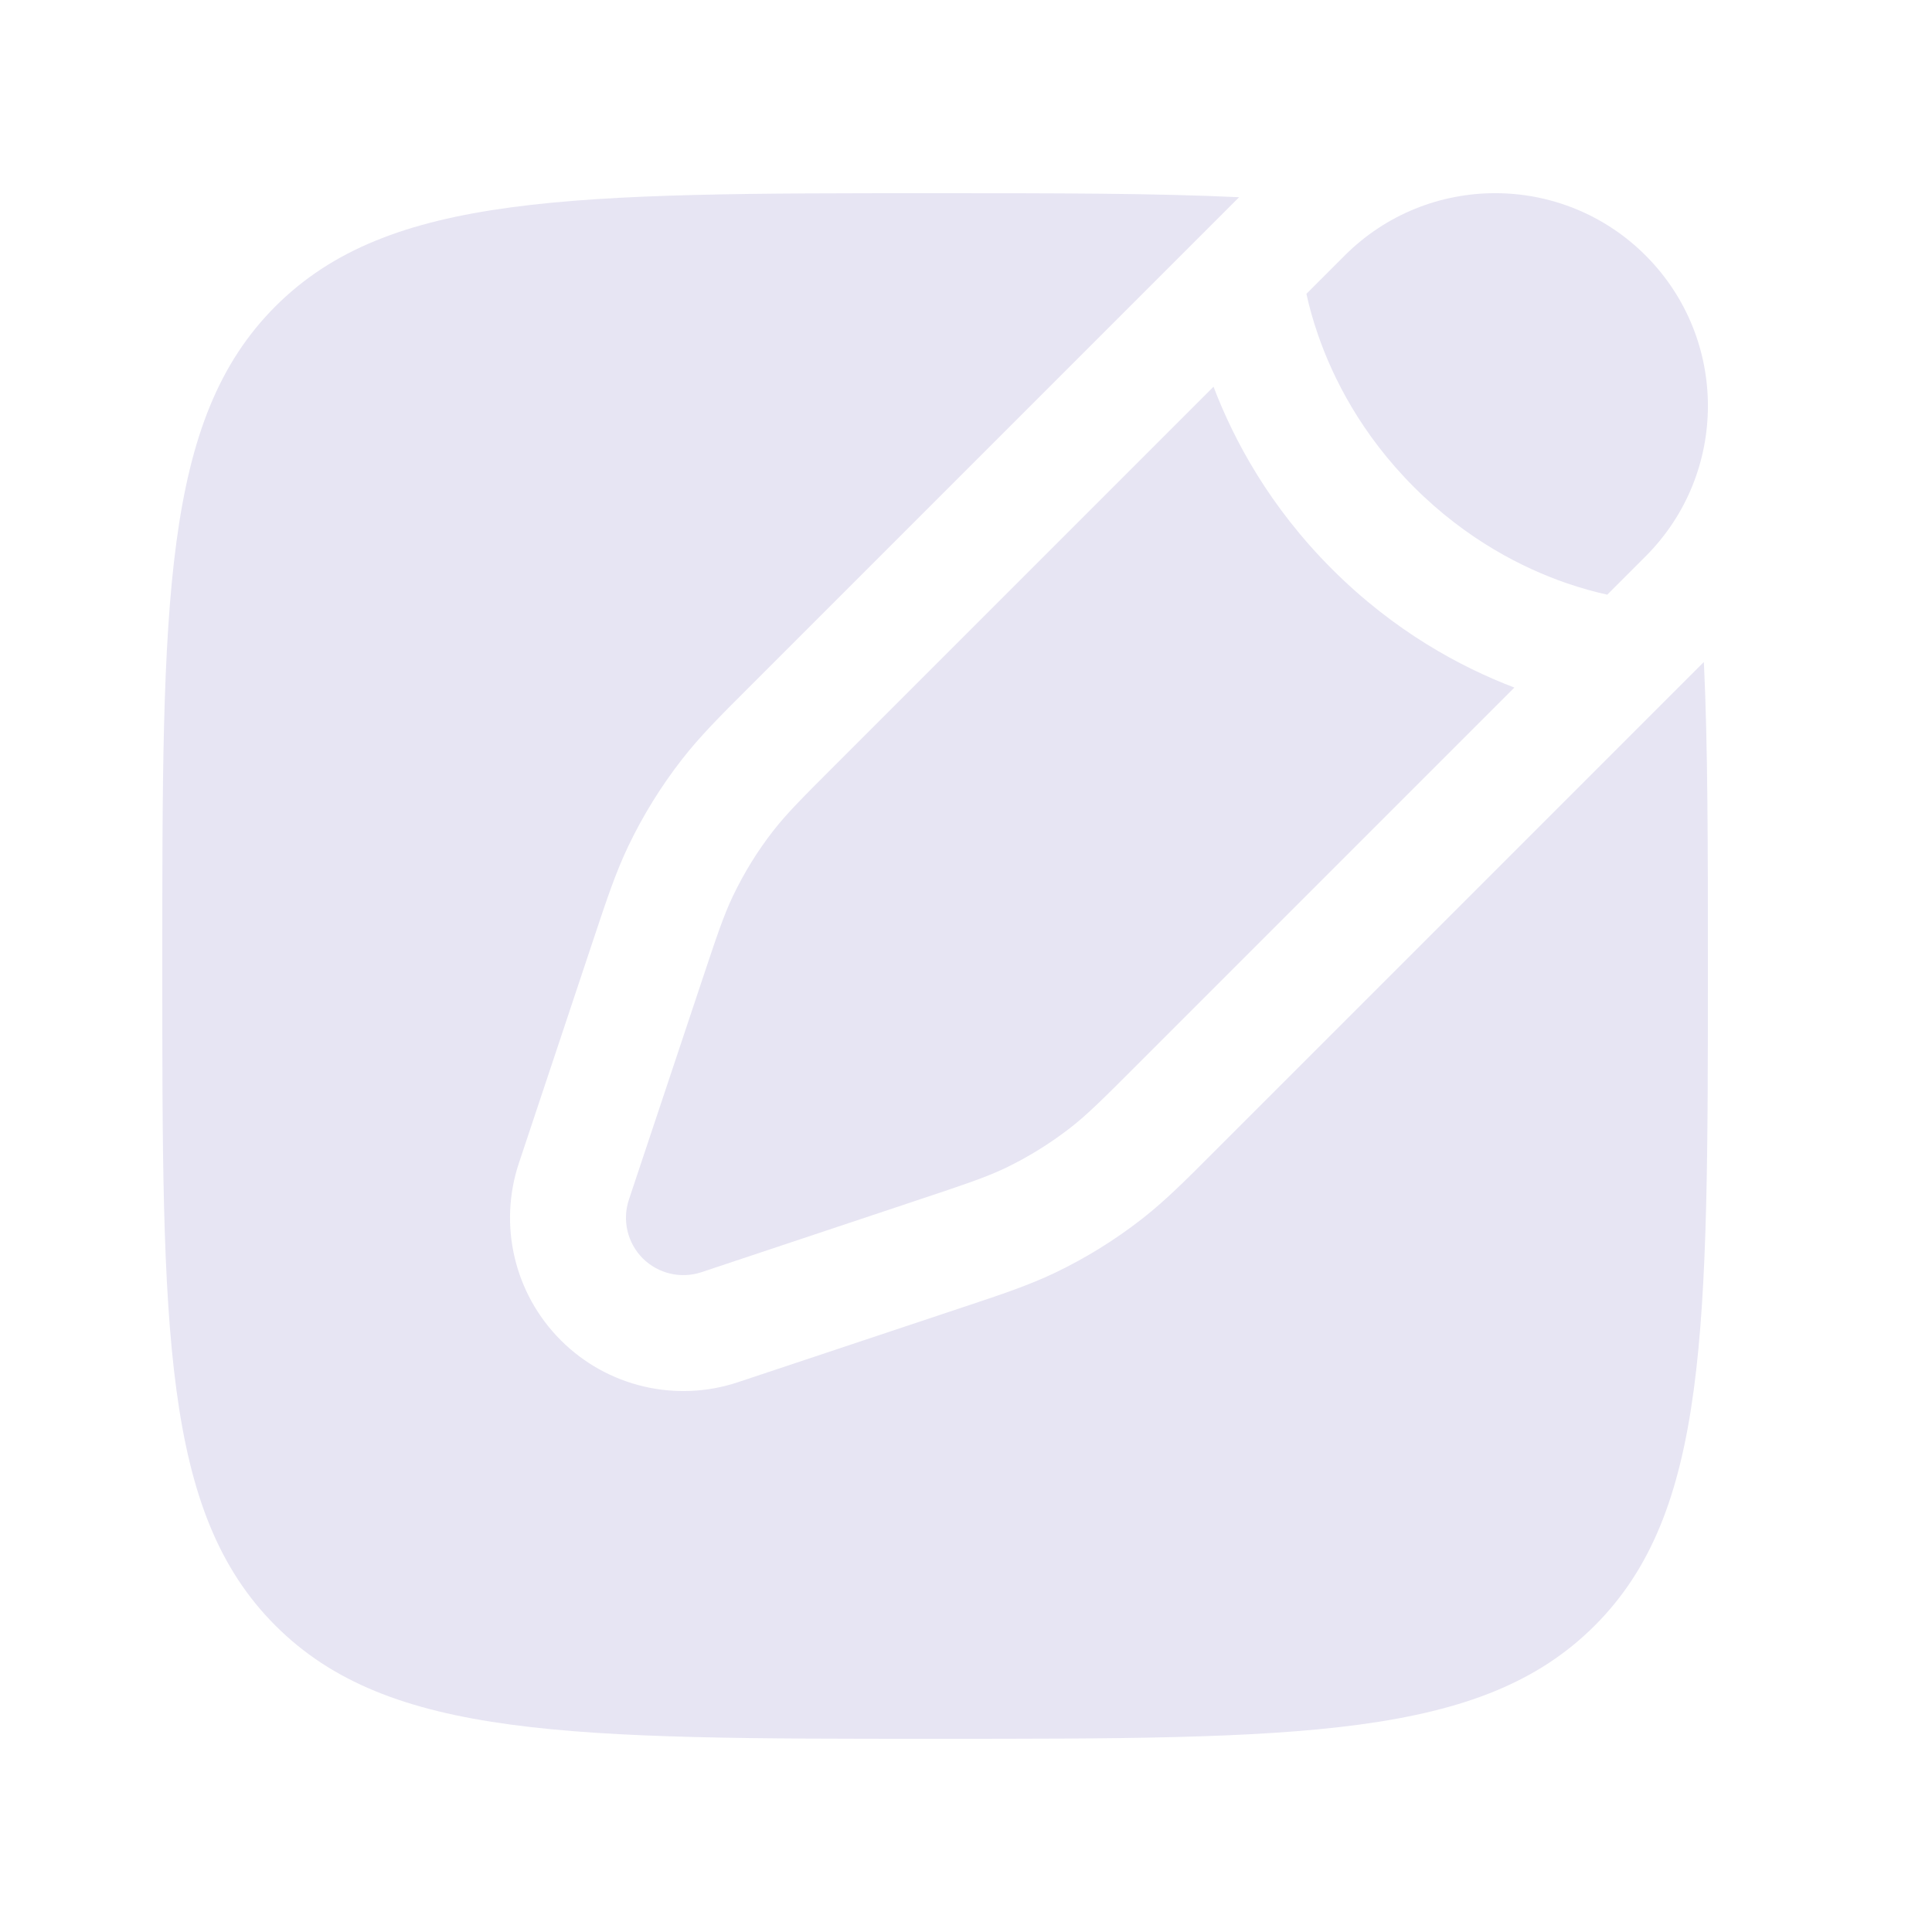 <svg width="25" height="25" viewBox="0 0 25 25" fill="none" xmlns="http://www.w3.org/2000/svg">
<g id="Bold / Messages, Coversation / Pen New Square">
<g id="Vector">
<path d="M21.294 3.306C22.369 4.381 22.369 6.124 21.294 7.199L20.798 7.695C20.654 7.663 20.472 7.616 20.265 7.544C19.711 7.352 18.982 6.988 18.297 6.303C17.612 5.618 17.248 4.889 17.056 4.335C16.984 4.128 16.936 3.946 16.905 3.802L17.401 3.306C18.476 2.231 20.219 2.231 21.294 3.306Z" fill="#E7E5F3"/>
<path d="M14.68 13.813C14.276 14.217 14.074 14.419 13.851 14.593C13.588 14.797 13.304 14.973 13.004 15.117C12.748 15.238 12.477 15.328 11.935 15.509L9.077 16.462C8.81 16.551 8.516 16.481 8.317 16.283C8.119 16.084 8.049 15.79 8.138 15.523L9.091 12.665C9.272 12.123 9.362 11.851 9.483 11.597C9.627 11.296 9.802 11.011 10.007 10.749C10.181 10.526 10.383 10.324 10.787 9.92L15.703 5.004C15.967 5.698 16.429 6.557 17.236 7.364C18.043 8.171 18.902 8.633 19.596 8.897L14.68 13.813Z" fill="#E7E5F3"/>
<path d="M20.636 21.035C22.1 19.571 22.1 17.214 22.1 12.5C22.1 10.952 22.1 9.658 22.048 8.566L15.686 14.928C15.335 15.28 15.071 15.544 14.774 15.775C14.425 16.047 14.048 16.28 13.649 16.471C13.309 16.633 12.955 16.751 12.483 16.908L9.551 17.885C8.746 18.154 7.857 17.944 7.257 17.343C6.656 16.743 6.446 15.854 6.715 15.049L7.692 12.117C7.849 11.645 7.967 11.291 8.129 10.951C8.32 10.552 8.553 10.175 8.825 9.826C9.056 9.529 9.32 9.265 9.672 8.914L16.034 2.552C14.942 2.5 13.648 2.5 12.1 2.5C7.386 2.5 5.029 2.5 3.564 3.964C2.1 5.429 2.1 7.786 2.1 12.5C2.1 17.214 2.1 19.571 3.564 21.035C5.029 22.5 7.386 22.5 12.1 22.5C16.814 22.5 19.171 22.5 20.636 21.035Z" fill="#E7E5F3"/>
</g>
</g>
</svg>
